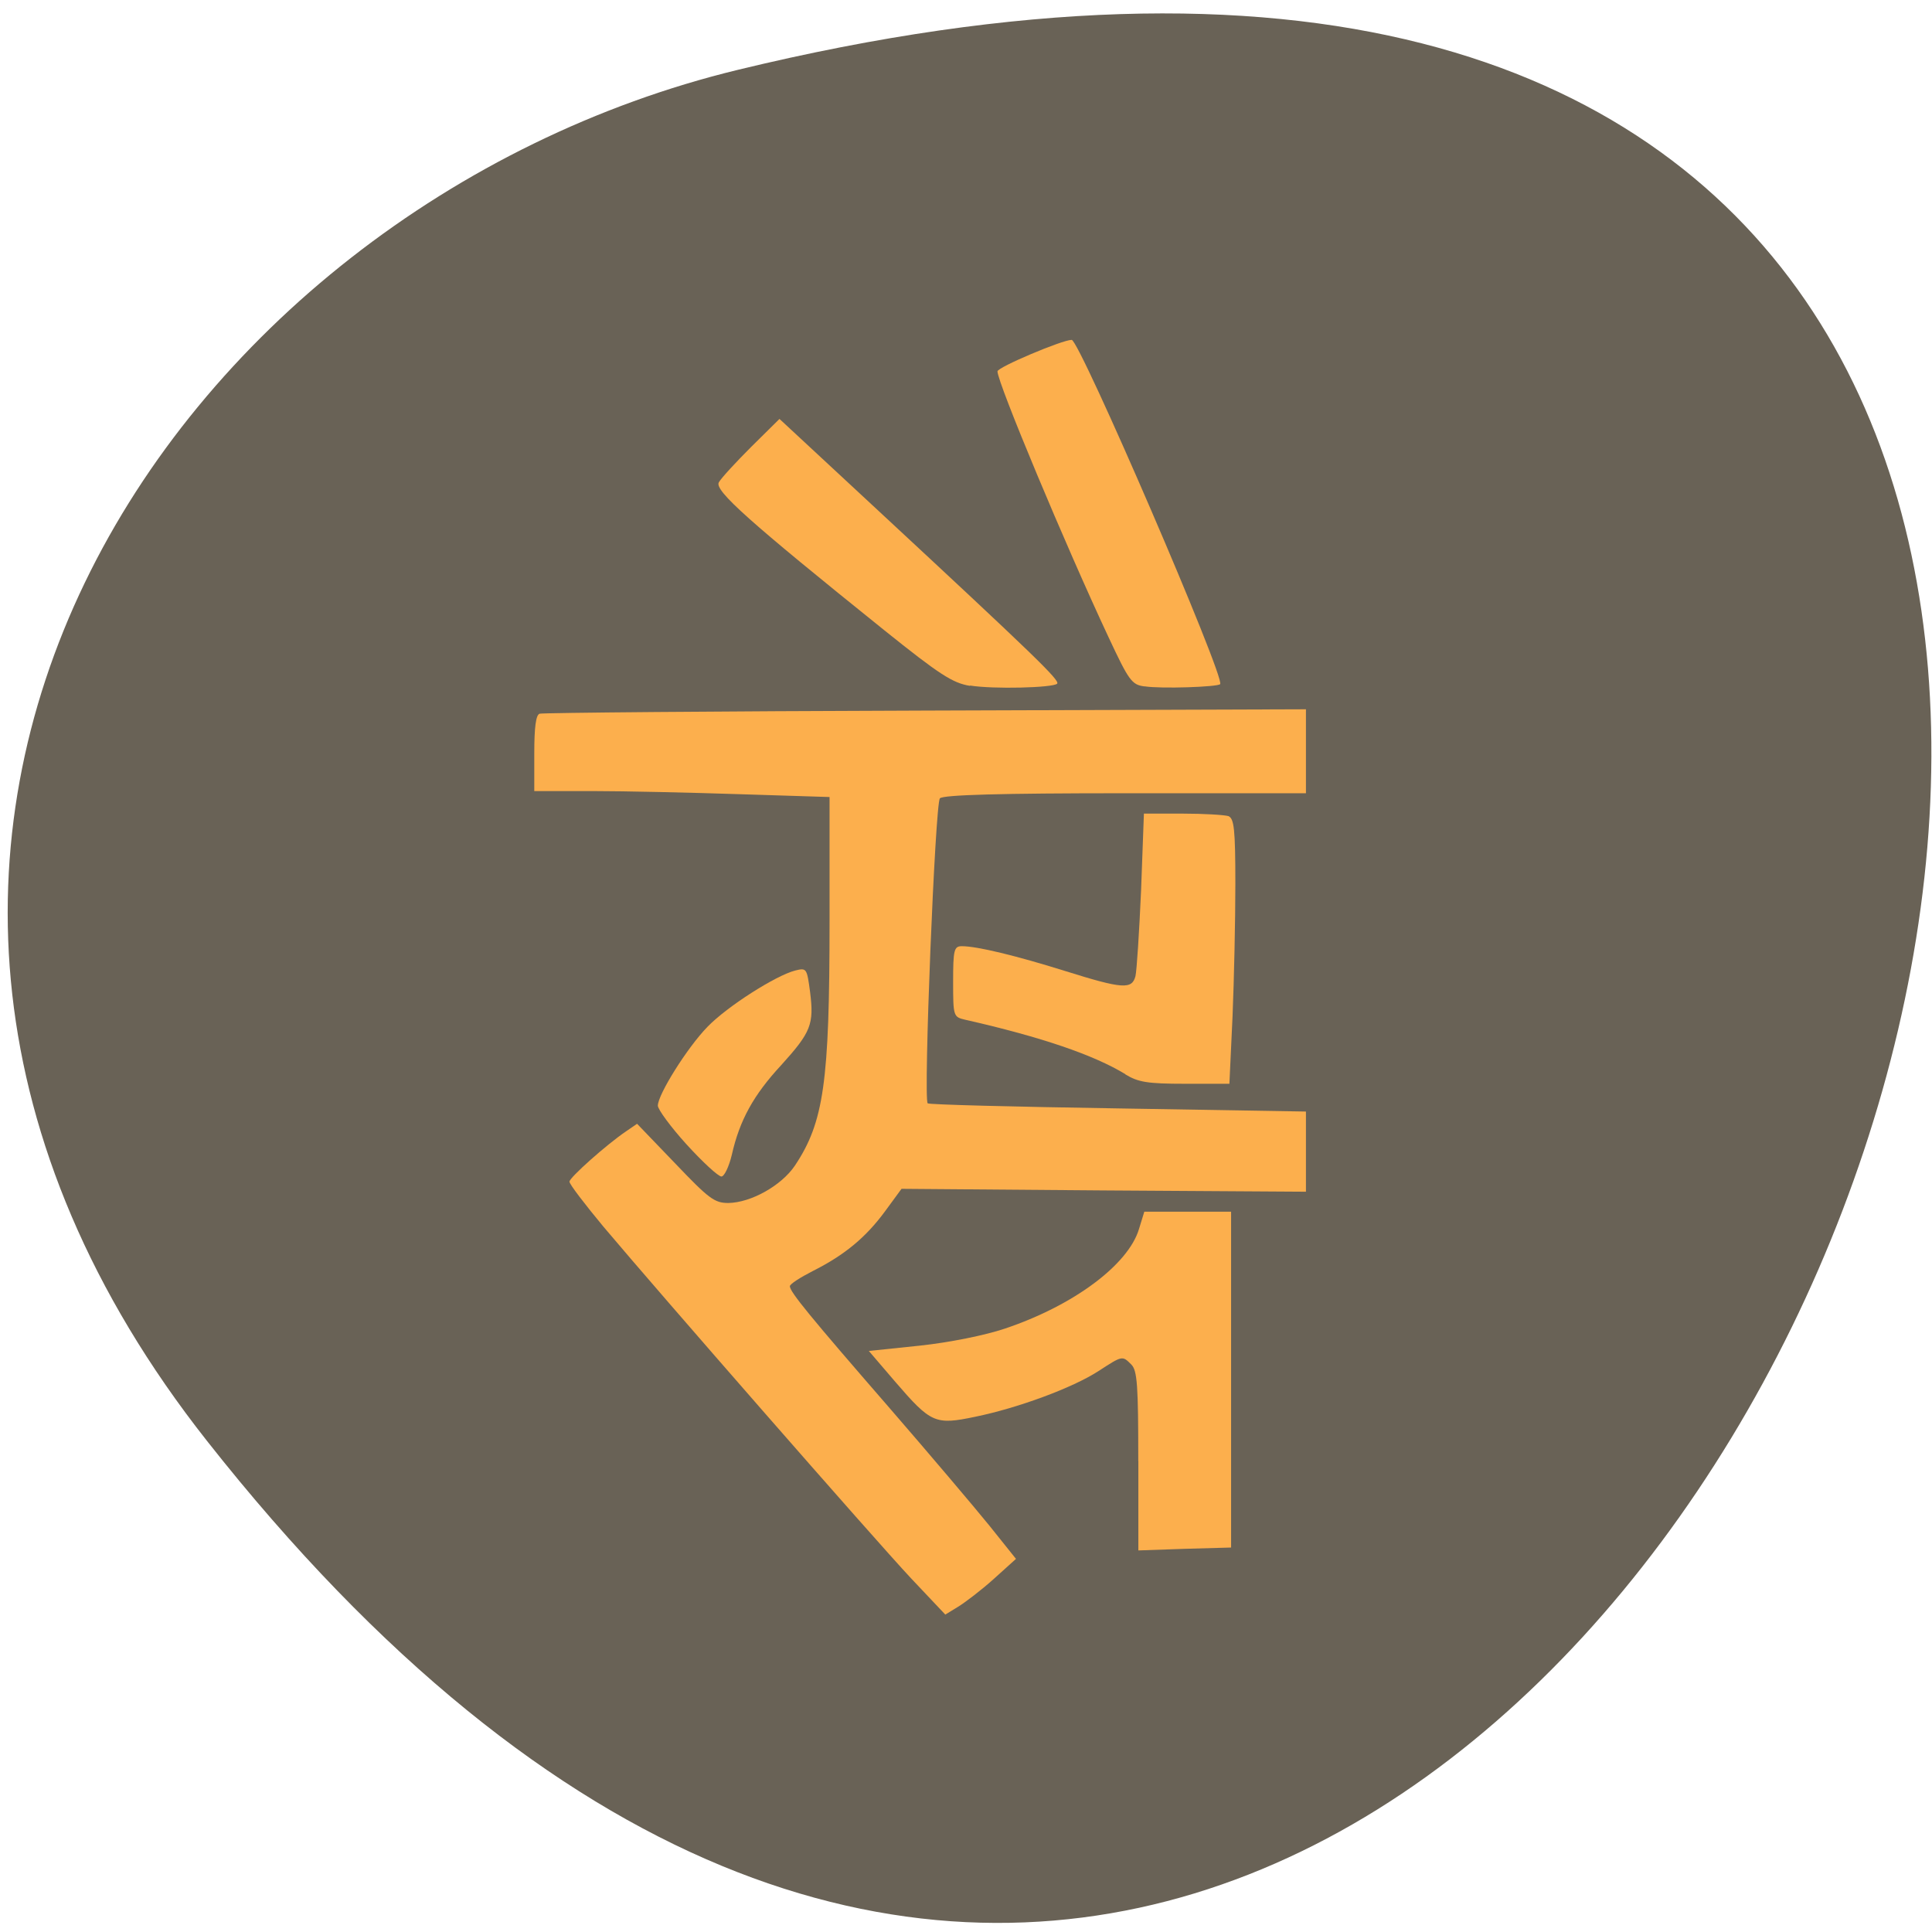 <svg xmlns="http://www.w3.org/2000/svg" viewBox="0 0 24 24"><path d="m 2.57 17.898 c 17.262 21.91 34.719 -23.855 6.594 -17.03 c -7 1.699 -12.434 9.621 -6.594 17.03" fill="#696256"/><g fill="#fcaf4d"><path d="m 11.316 19.605 c -0.453 -0.484 -3.113 -3.527 -3.82 -4.367 c -0.23 -0.277 -0.422 -0.527 -0.422 -0.559 c 0 -0.051 0.461 -0.461 0.703 -0.625 l 0.137 -0.094 l 0.473 0.492 c 0.418 0.438 0.488 0.492 0.66 0.492 c 0.281 -0.004 0.66 -0.215 0.828 -0.465 c 0.359 -0.539 0.43 -1.035 0.43 -3.035 v -1.543 l -1.109 -0.035 c -0.609 -0.02 -1.434 -0.039 -1.836 -0.039 h -0.723 v -0.469 c 0 -0.324 0.02 -0.477 0.066 -0.492 c 0.039 -0.012 2.195 -0.031 4.793 -0.039 l 4.727 -0.016 v 1.043 h -2.242 c -1.551 0 -2.262 0.02 -2.305 0.063 c -0.059 0.059 -0.207 3.734 -0.152 3.789 c 0.012 0.016 1.074 0.043 2.359 0.063 l 2.34 0.039 v 0.996 l -2.512 -0.016 l -2.512 -0.02 l -0.203 0.277 c -0.238 0.324 -0.5 0.543 -0.895 0.742 c -0.16 0.082 -0.289 0.164 -0.289 0.191 c 0 0.07 0.25 0.375 1.227 1.5 c 0.508 0.586 1.07 1.25 1.254 1.477 l 0.328 0.41 l -0.277 0.25 c -0.152 0.137 -0.352 0.289 -0.441 0.344 l -0.16 0.098"/><path d="m 8.531 14.219 c -0.199 -0.219 -0.359 -0.438 -0.359 -0.484 c 0 -0.137 0.363 -0.719 0.617 -0.98 c 0.246 -0.254 0.848 -0.637 1.09 -0.699 c 0.141 -0.035 0.145 -0.027 0.184 0.266 c 0.051 0.402 0.012 0.5 -0.359 0.91 c -0.344 0.371 -0.516 0.684 -0.613 1.113 c -0.035 0.148 -0.094 0.27 -0.129 0.27 c -0.039 0 -0.23 -0.176 -0.43 -0.395"/><path d="m 14.14 18.15 c 0 -0.938 -0.012 -1.125 -0.086 -1.199 c -0.113 -0.113 -0.109 -0.113 -0.41 0.082 c -0.32 0.207 -0.996 0.457 -1.527 0.566 c -0.5 0.105 -0.551 0.082 -0.996 -0.434 l -0.328 -0.383 l 0.633 -0.066 c 0.367 -0.039 0.813 -0.129 1.055 -0.211 c 0.852 -0.285 1.535 -0.793 1.668 -1.238 l 0.066 -0.215 h 1.078 v 4.172 l -0.578 0.016 l -0.574 0.02 v -1.113"/><path d="m 13.98 13.344 c -0.391 -0.238 -1.039 -0.461 -1.988 -0.676 c -0.148 -0.035 -0.152 -0.039 -0.152 -0.473 c 0 -0.398 0.012 -0.441 0.109 -0.441 c 0.188 0 0.672 0.117 1.285 0.309 c 0.711 0.223 0.828 0.23 0.871 0.063 c 0.016 -0.066 0.047 -0.551 0.07 -1.07 l 0.035 -0.949 h 0.48 c 0.266 0 0.52 0.016 0.57 0.031 c 0.07 0.031 0.086 0.156 0.086 0.844 c 0 0.449 -0.016 1.188 -0.035 1.645 l -0.039 0.836 h -0.551 c -0.469 0 -0.582 -0.02 -0.742 -0.117"/><path d="m 14.219 8.527 c -0.16 -0.02 -0.195 -0.07 -0.449 -0.613 c -0.531 -1.133 -1.379 -3.16 -1.379 -3.301 c 0 -0.051 0.805 -0.391 0.922 -0.391 c 0.098 0 1.914 4.207 1.844 4.277 c -0.035 0.035 -0.734 0.059 -0.938 0.027"/><path d="m 12.05 8.52 c -0.215 -0.035 -0.375 -0.137 -1.07 -0.695 c -1.672 -1.344 -2.105 -1.73 -2.051 -1.832 c 0.027 -0.051 0.211 -0.25 0.402 -0.441 l 0.352 -0.348 l 1.199 1.113 c 1.973 1.832 2.289 2.137 2.25 2.176 c -0.051 0.051 -0.793 0.07 -1.082 0.023"/></g></svg>